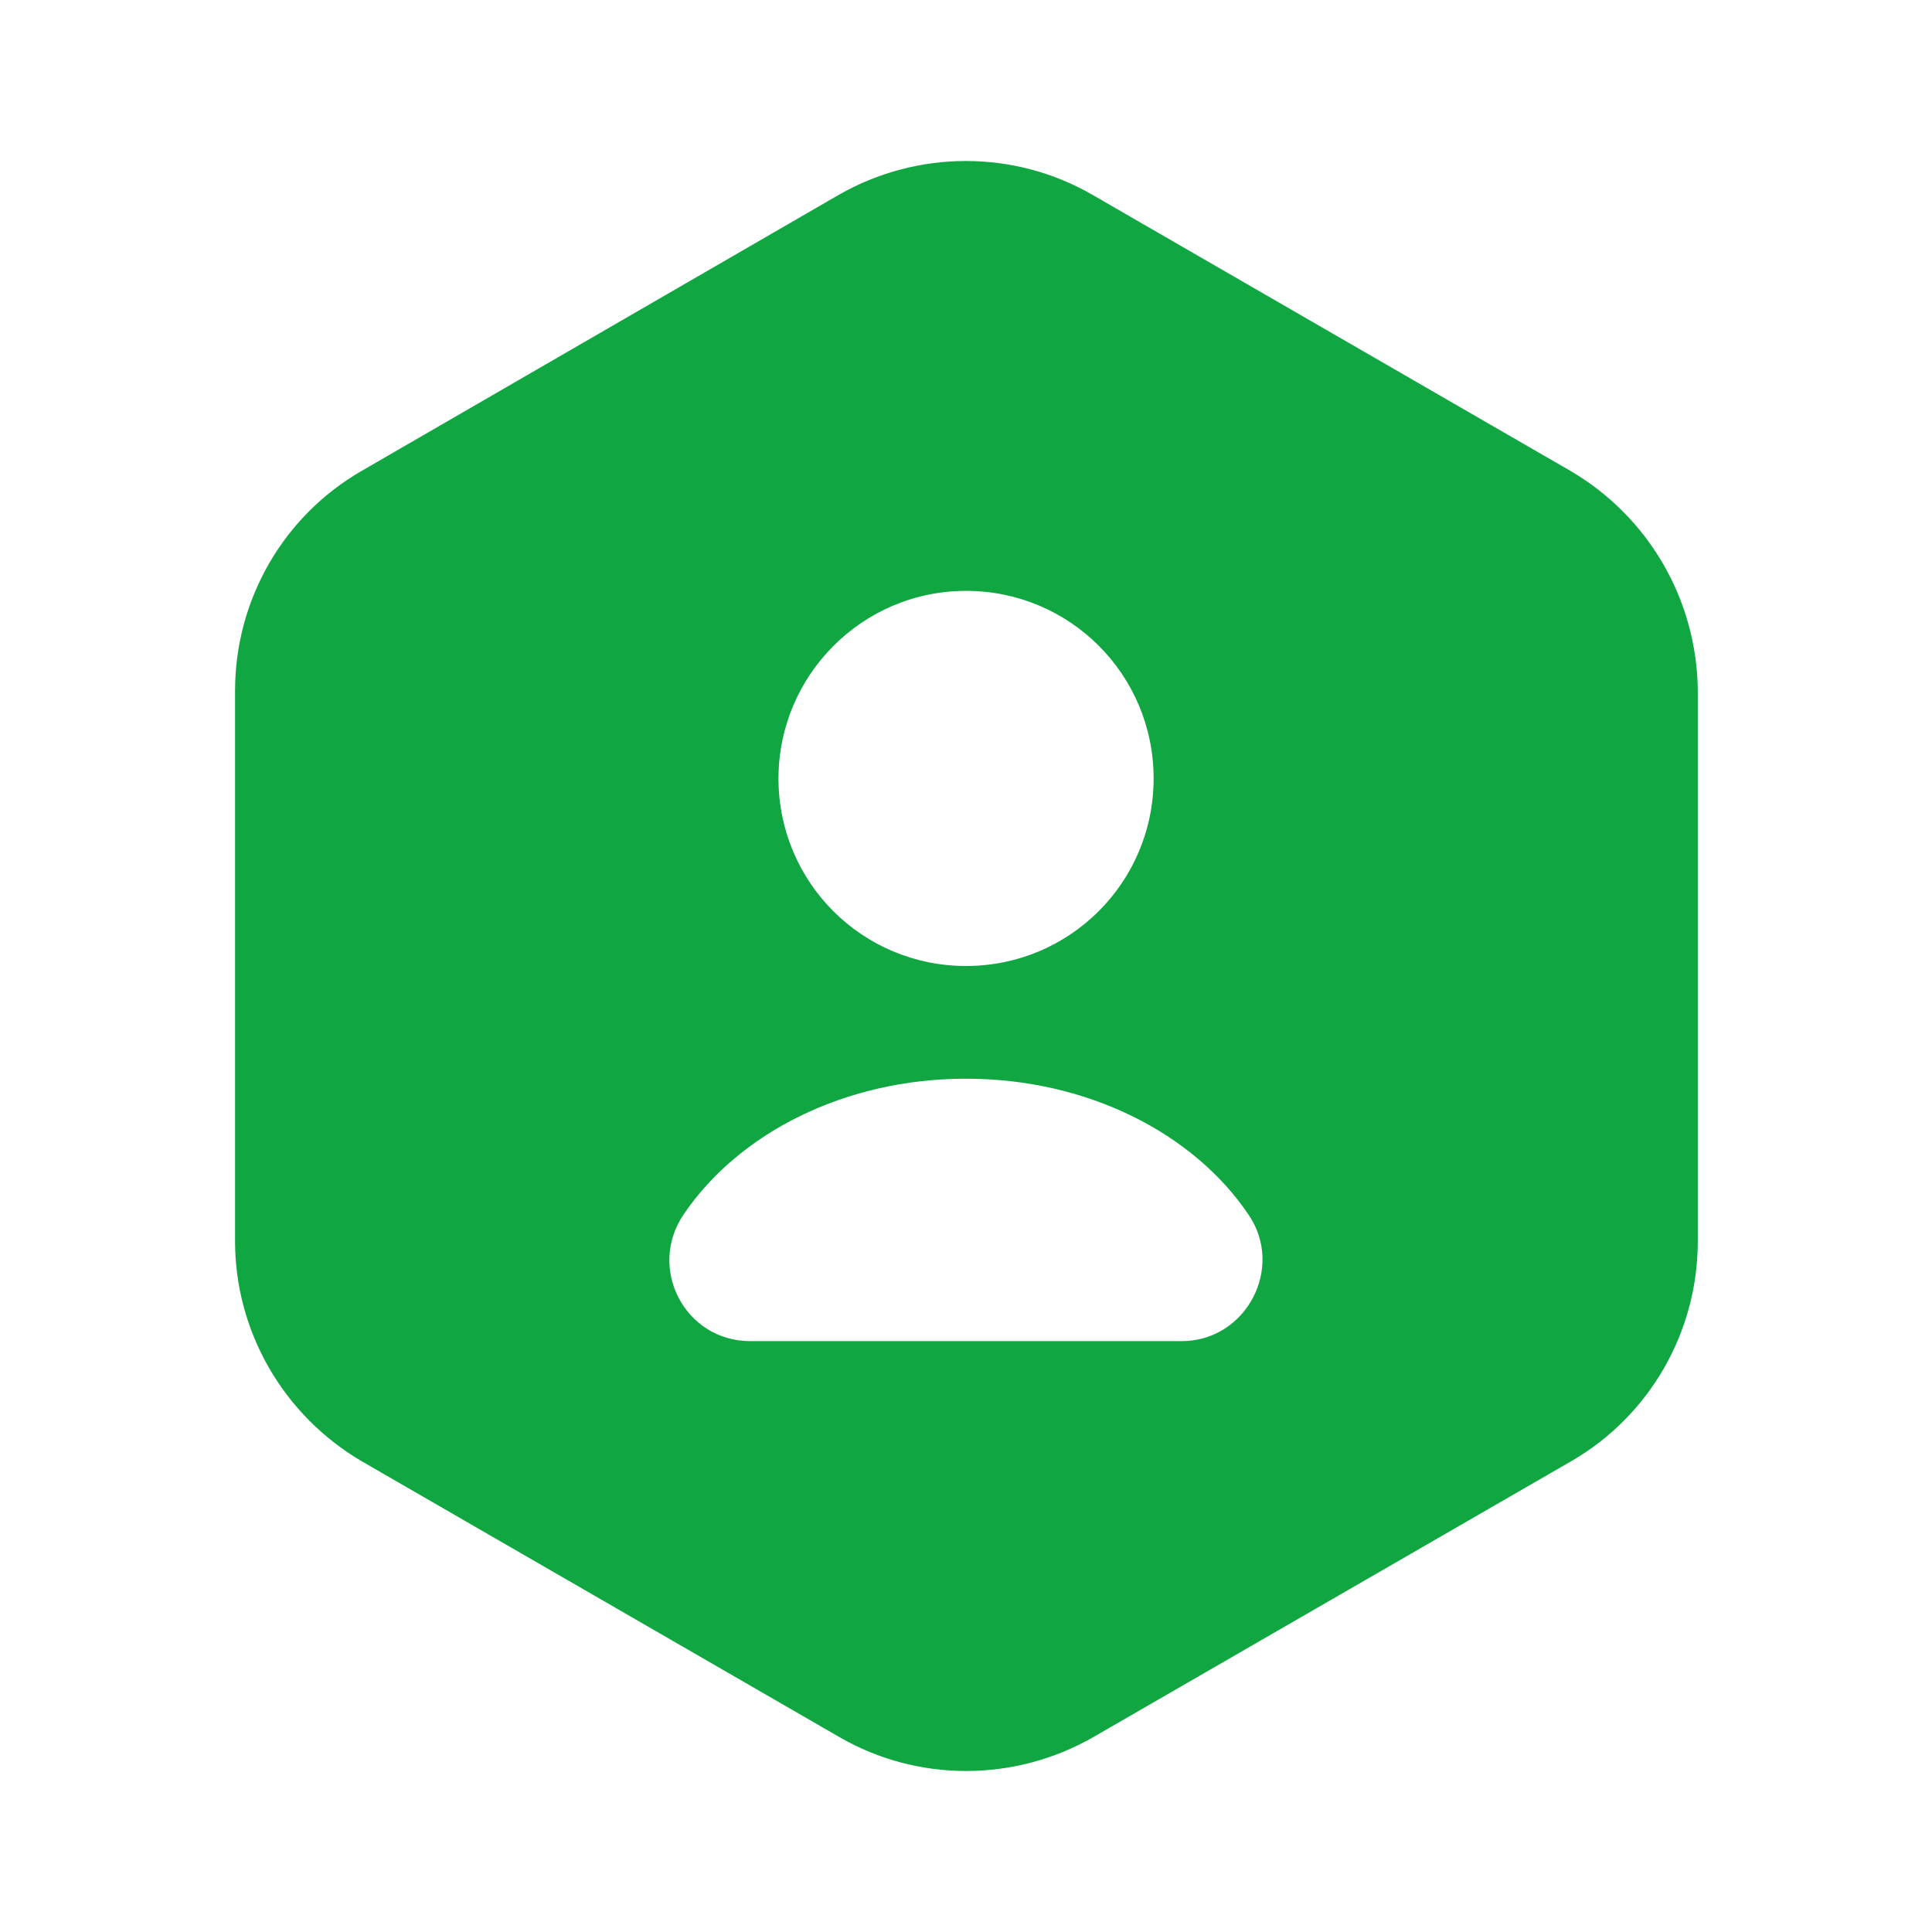 <svg width="18" height="18" viewBox="0 0 18 18" fill="none" xmlns="http://www.w3.org/2000/svg">
<path d="M14.633 4.388L10.178 1.815C9.45 1.395 8.55 1.395 7.815 1.815L3.368 4.388C2.64 4.808 2.19 5.588 2.19 6.435V11.565C2.19 12.405 2.64 13.185 3.368 13.613L7.822 16.185C8.55 16.605 9.45 16.605 10.185 16.185L14.64 13.613C15.367 13.193 15.818 12.412 15.818 11.565V6.435C15.81 5.588 15.36 4.815 14.633 4.388ZM9 5.505C9.967 5.505 10.748 6.285 10.748 7.253C10.748 8.22 9.967 9 9 9C8.033 9 7.253 8.22 7.253 7.253C7.253 6.293 8.033 5.505 9 5.505ZM11.01 12.495H6.99C6.383 12.495 6.03 11.82 6.367 11.318C6.878 10.56 7.867 10.05 9 10.05C10.133 10.05 11.123 10.56 11.633 11.318C11.97 11.812 11.61 12.495 11.01 12.495Z" fill="#10A642"/>
</svg>
